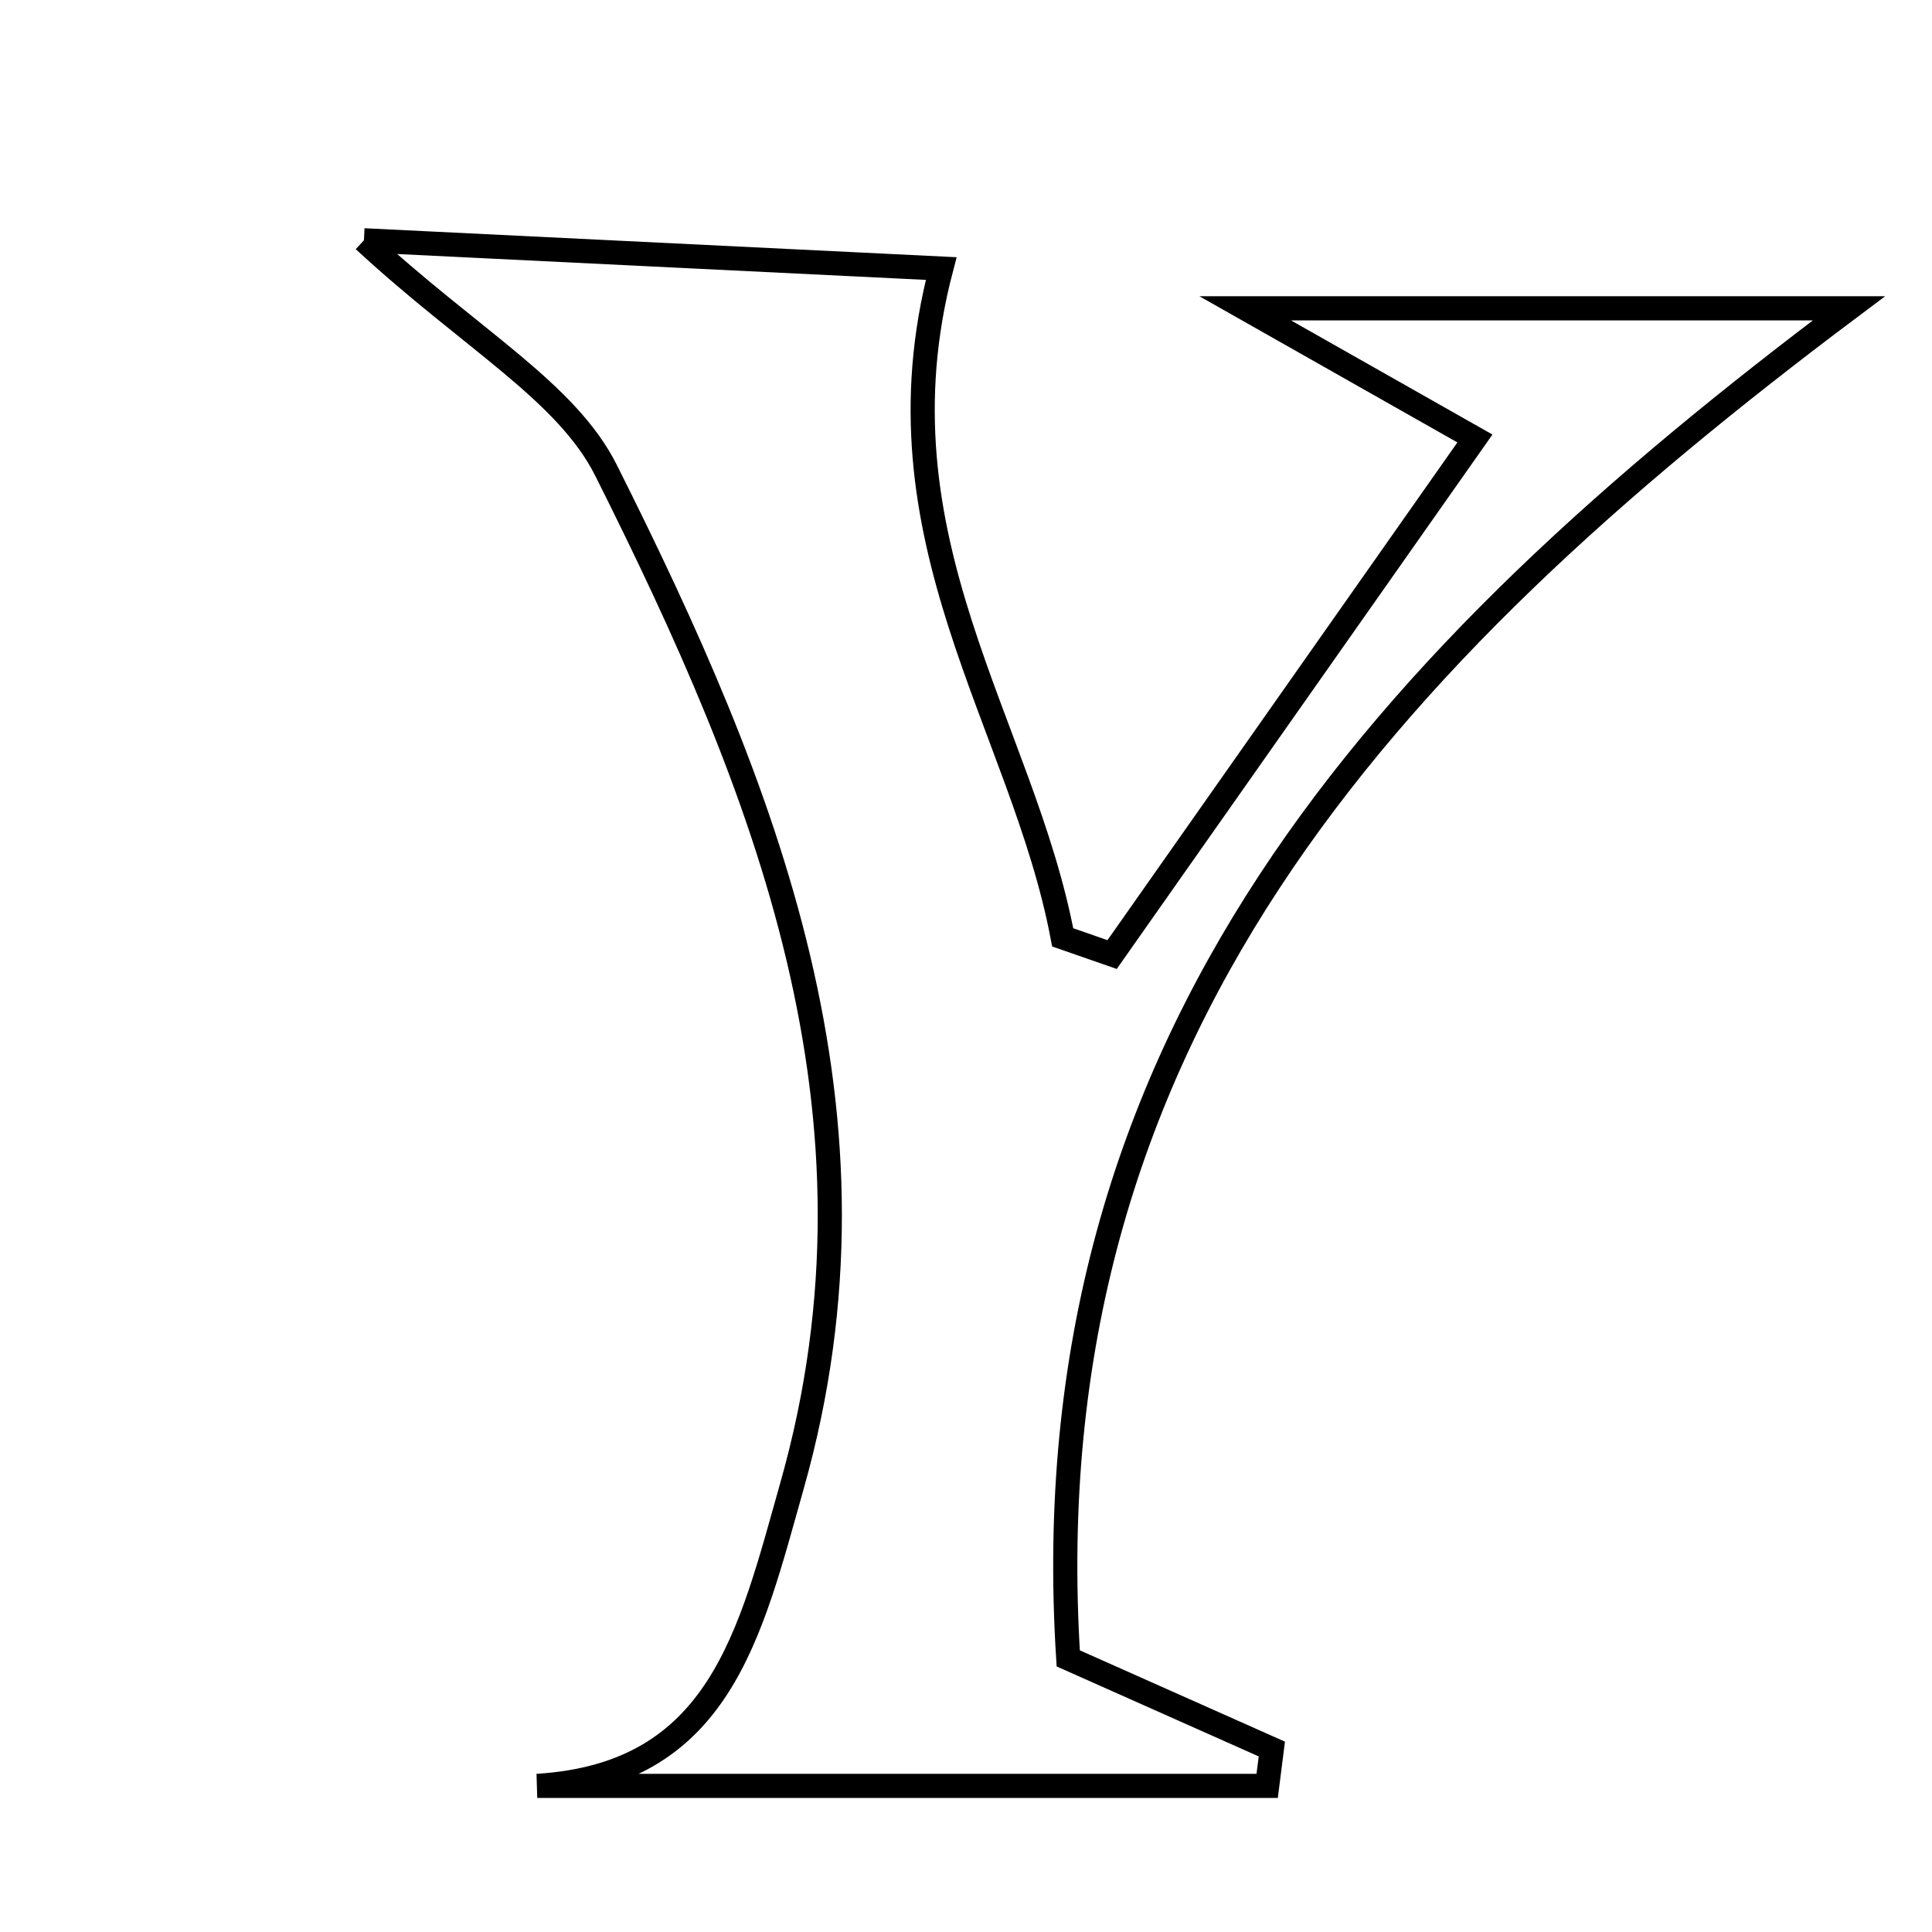 <svg xmlns="http://www.w3.org/2000/svg" viewBox="0.0 0.0 24.0 24.0" height="200px" width="200px"><path fill="none" stroke="black" stroke-width=".3" stroke-opacity="1.0"  filling="0" d="M4.521 2.985 C7.175 3.115 9.396 3.223 11.692 3.336 C10.812 6.691 12.704 9.003 13.201 11.644 C13.406 11.715 13.61 11.787 13.815 11.858 C15.267 9.793 16.719 7.728 18.322 5.447 C17.366 4.905 16.694 4.525 15.468 3.83 C18.338 3.83 20.532 3.83 22.968 3.83 C17.181 8.171 12.783 12.901 13.27 20.601 C14.161 20.998 14.98 21.363 15.799 21.727 C15.779 21.88 15.76 22.032 15.741 22.185 C12.719 22.185 9.696 22.185 6.674 22.185 C8.942 22.044 9.316 20.307 9.84 18.452 C11.146 13.833 9.508 9.794 7.531 5.848 C7.038 4.862 5.857 4.221 4.521 2.985"></path></svg>